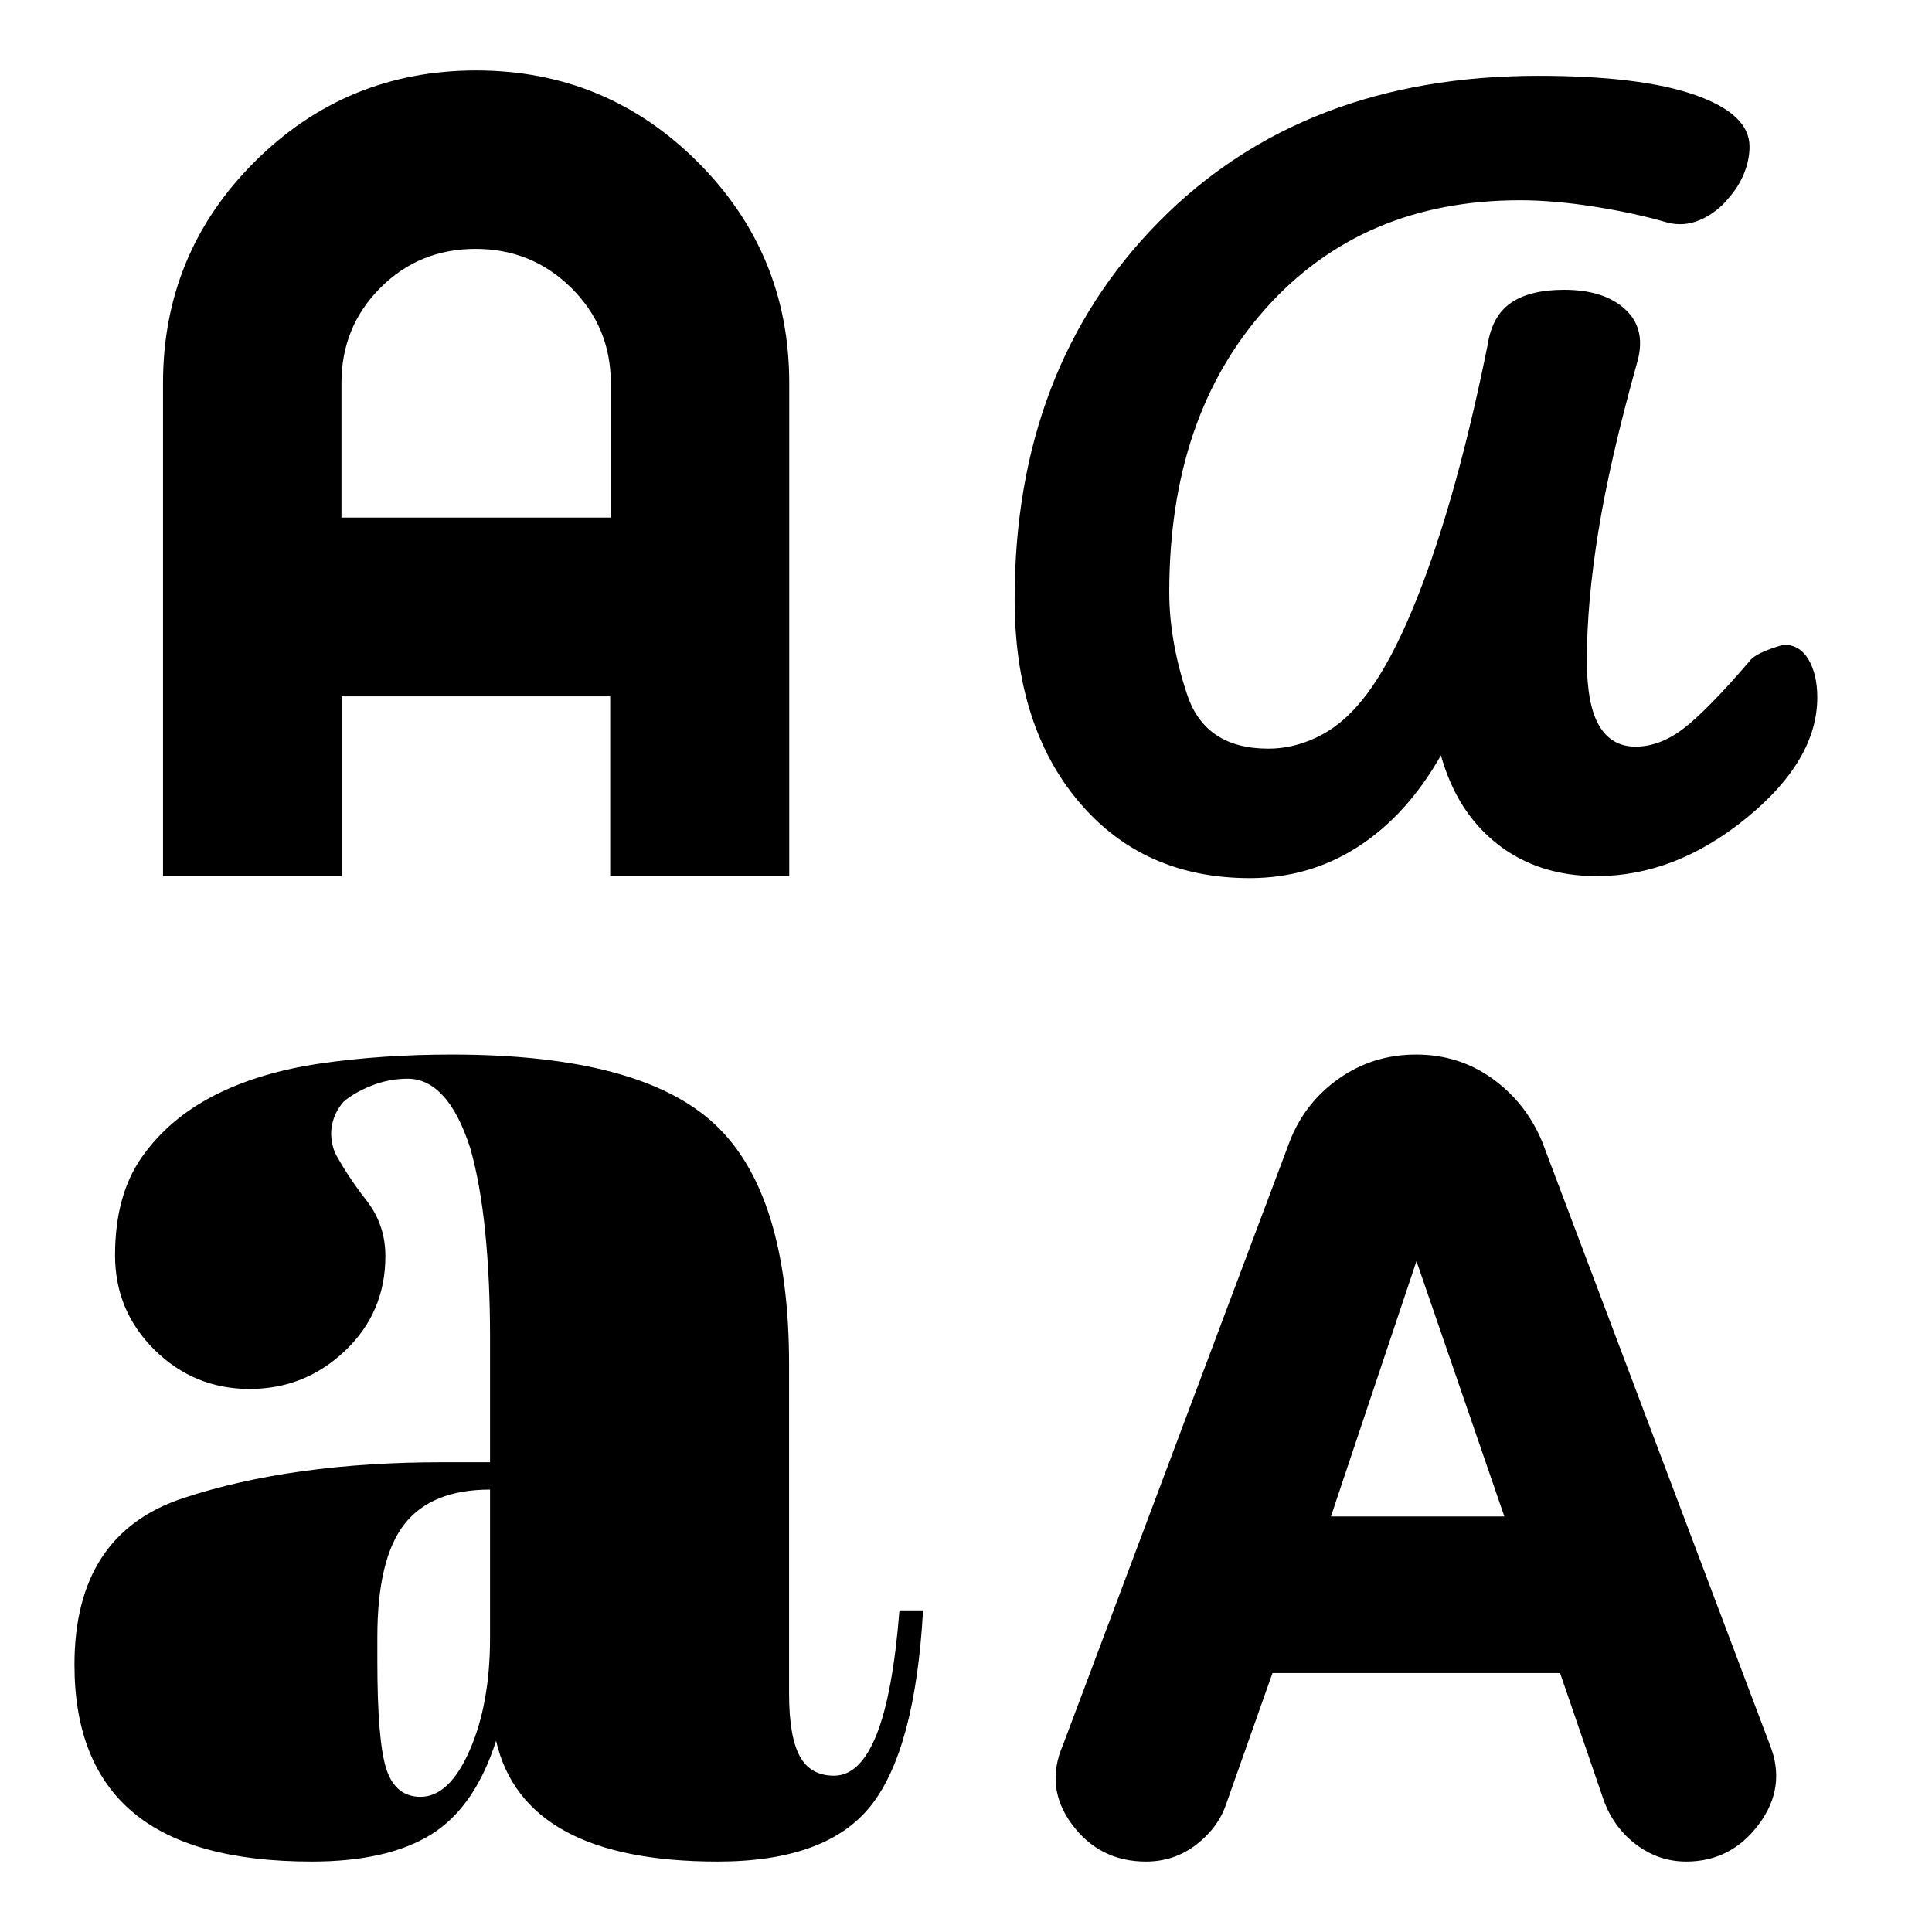 <svg xmlns="http://www.w3.org/2000/svg" height="40" viewBox="0 -960 960 960" width="40"><path d="M154.907-35Q95.162-35 66.081-59.45q-29.08-24.448-29.08-73.346 0-64.938 53.98-82.784 53.981-17.845 128.88-17.845H243.5v-62.239q0-28.337-2.417-52.33-2.416-23.993-7.416-41.5Q228-407 220.167-415.5q-7.834-8.5-17.542-8.5-9.458 0-18.208 3.53-8.75 3.531-13.75 7.97-4.334 4.946-5.667 11.348-1.333 6.401 1.333 13.749 6.406 11.919 15.787 23.933 9.38 12.014 9.38 27.654 0 27.929-19.97 46.956-19.971 19.027-47.5 19.027-27.53 0-47.197-19.378-19.666-19.377-19.666-47.059 0-29.897 13.411-48.897 13.412-19 35.874-30.5 22.463-11.5 52.907-15.916Q189.803-436 224.565-436q93.314 0 130.418 34.436 37.104 34.437 37.104 119.665v163.434q0 21.124 5.24 30.961t17.101 9.837q12.939 0 21.075-20.268t11.439-61.898h11.725q-3.898 69.17-25.872 97Q410.822-35 356.581-35q-48.224 0-75.724-15.084Q253.357-65.166 246.5-95q-10.59 33.117-32.283 46.558Q192.524-35 154.907-35Zm414.508 0q-23.008 0-36.711-18.426Q519-71.853 528.235-93.06l112.666-299.916q7.506-19.215 24.426-31.119Q682.247-436 703.679-436q21.31 0 37.97 12.017t24.668 31.362l113.06 299.445q8.456 21.01-5.36 39.593Q860.202-35 837.897-35q-13.458 0-24.428-8.084-10.969-8.083-16.204-21.264l-22.068-64.319H632.289L609.38-63.855q-3.915 11.879-14.839 20.367Q583.616-35 569.415-35ZM208.962-67.167q14.265 0 24.402-23.083 10.136-23.083 10.136-55.86v-73.723q-29.167 0-42.583 17.223-13.417 17.224-13.417 56.115v11.557q0 40.438 4.518 54.104 4.519 13.667 16.944 13.667ZM661.333-206.5H747.5l-43.667-126.833-42.5 126.833Zm-40.337-317.167q-52.839 0-84.834-37.818-31.995-37.818-31.995-100.755 0-114.807 71.565-187.45 71.564-72.643 188.601-72.643 50.667 0 77.834 9.49 27.166 9.491 27.166 25.66 0 6.528-2.666 13.205Q864-867.3 859-861.661q-5.714 7.131-13.953 10.813-8.238 3.682-16.827 1.348-16.03-4.666-36.088-7.833t-36.843-3.167q-78.206 0-126.247 53.652Q581-753.196 581-665.78q0 24.343 8.939 51.062Q598.879-588 630.256-588q11.952 0 23.523-5.376 11.571-5.375 20.961-16.263 17.702-20.108 34.454-66.573 16.752-46.465 30.045-112.629 2.261-14.388 11.693-20.773 9.431-6.386 26.24-6.386 20.171 0 30.666 9.975 10.495 9.975 5.495 26.692-13.406 48.016-19.119 83.371-5.714 35.354-5.714 64.08 0 22.096 6.125 32.489Q800.75-589 812.659-589q12.168 0 23.951-9.053 11.782-9.052 32.883-33.574 2.882-4.04 16.794-8.04 8.023 0 12.368 7.415Q903-624.837 903-613.469q0 31.302-35.327 60.052-35.326 28.75-74.28 28.75-28.937 0-49.215-15.833Q723.9-556.333 716-584.667q-16.847 29.643-41.065 45.322-24.218 15.678-53.939 15.678Zm-539.996-1v-244.919q0-64.569 45.496-109.992Q171.992-925 236.579-925q64.588 0 110.088 45.48 45.5 45.479 45.5 109.816v245.037h-88.962v-89.328H169.762v89.328H81Zm88.667-178.166H303.5v-66.824q0-27.843-19.602-47.26-19.601-19.416-47.604-19.416-28.002 0-47.315 19.371-19.312 19.372-19.312 47.242v66.887Z"/></svg>
